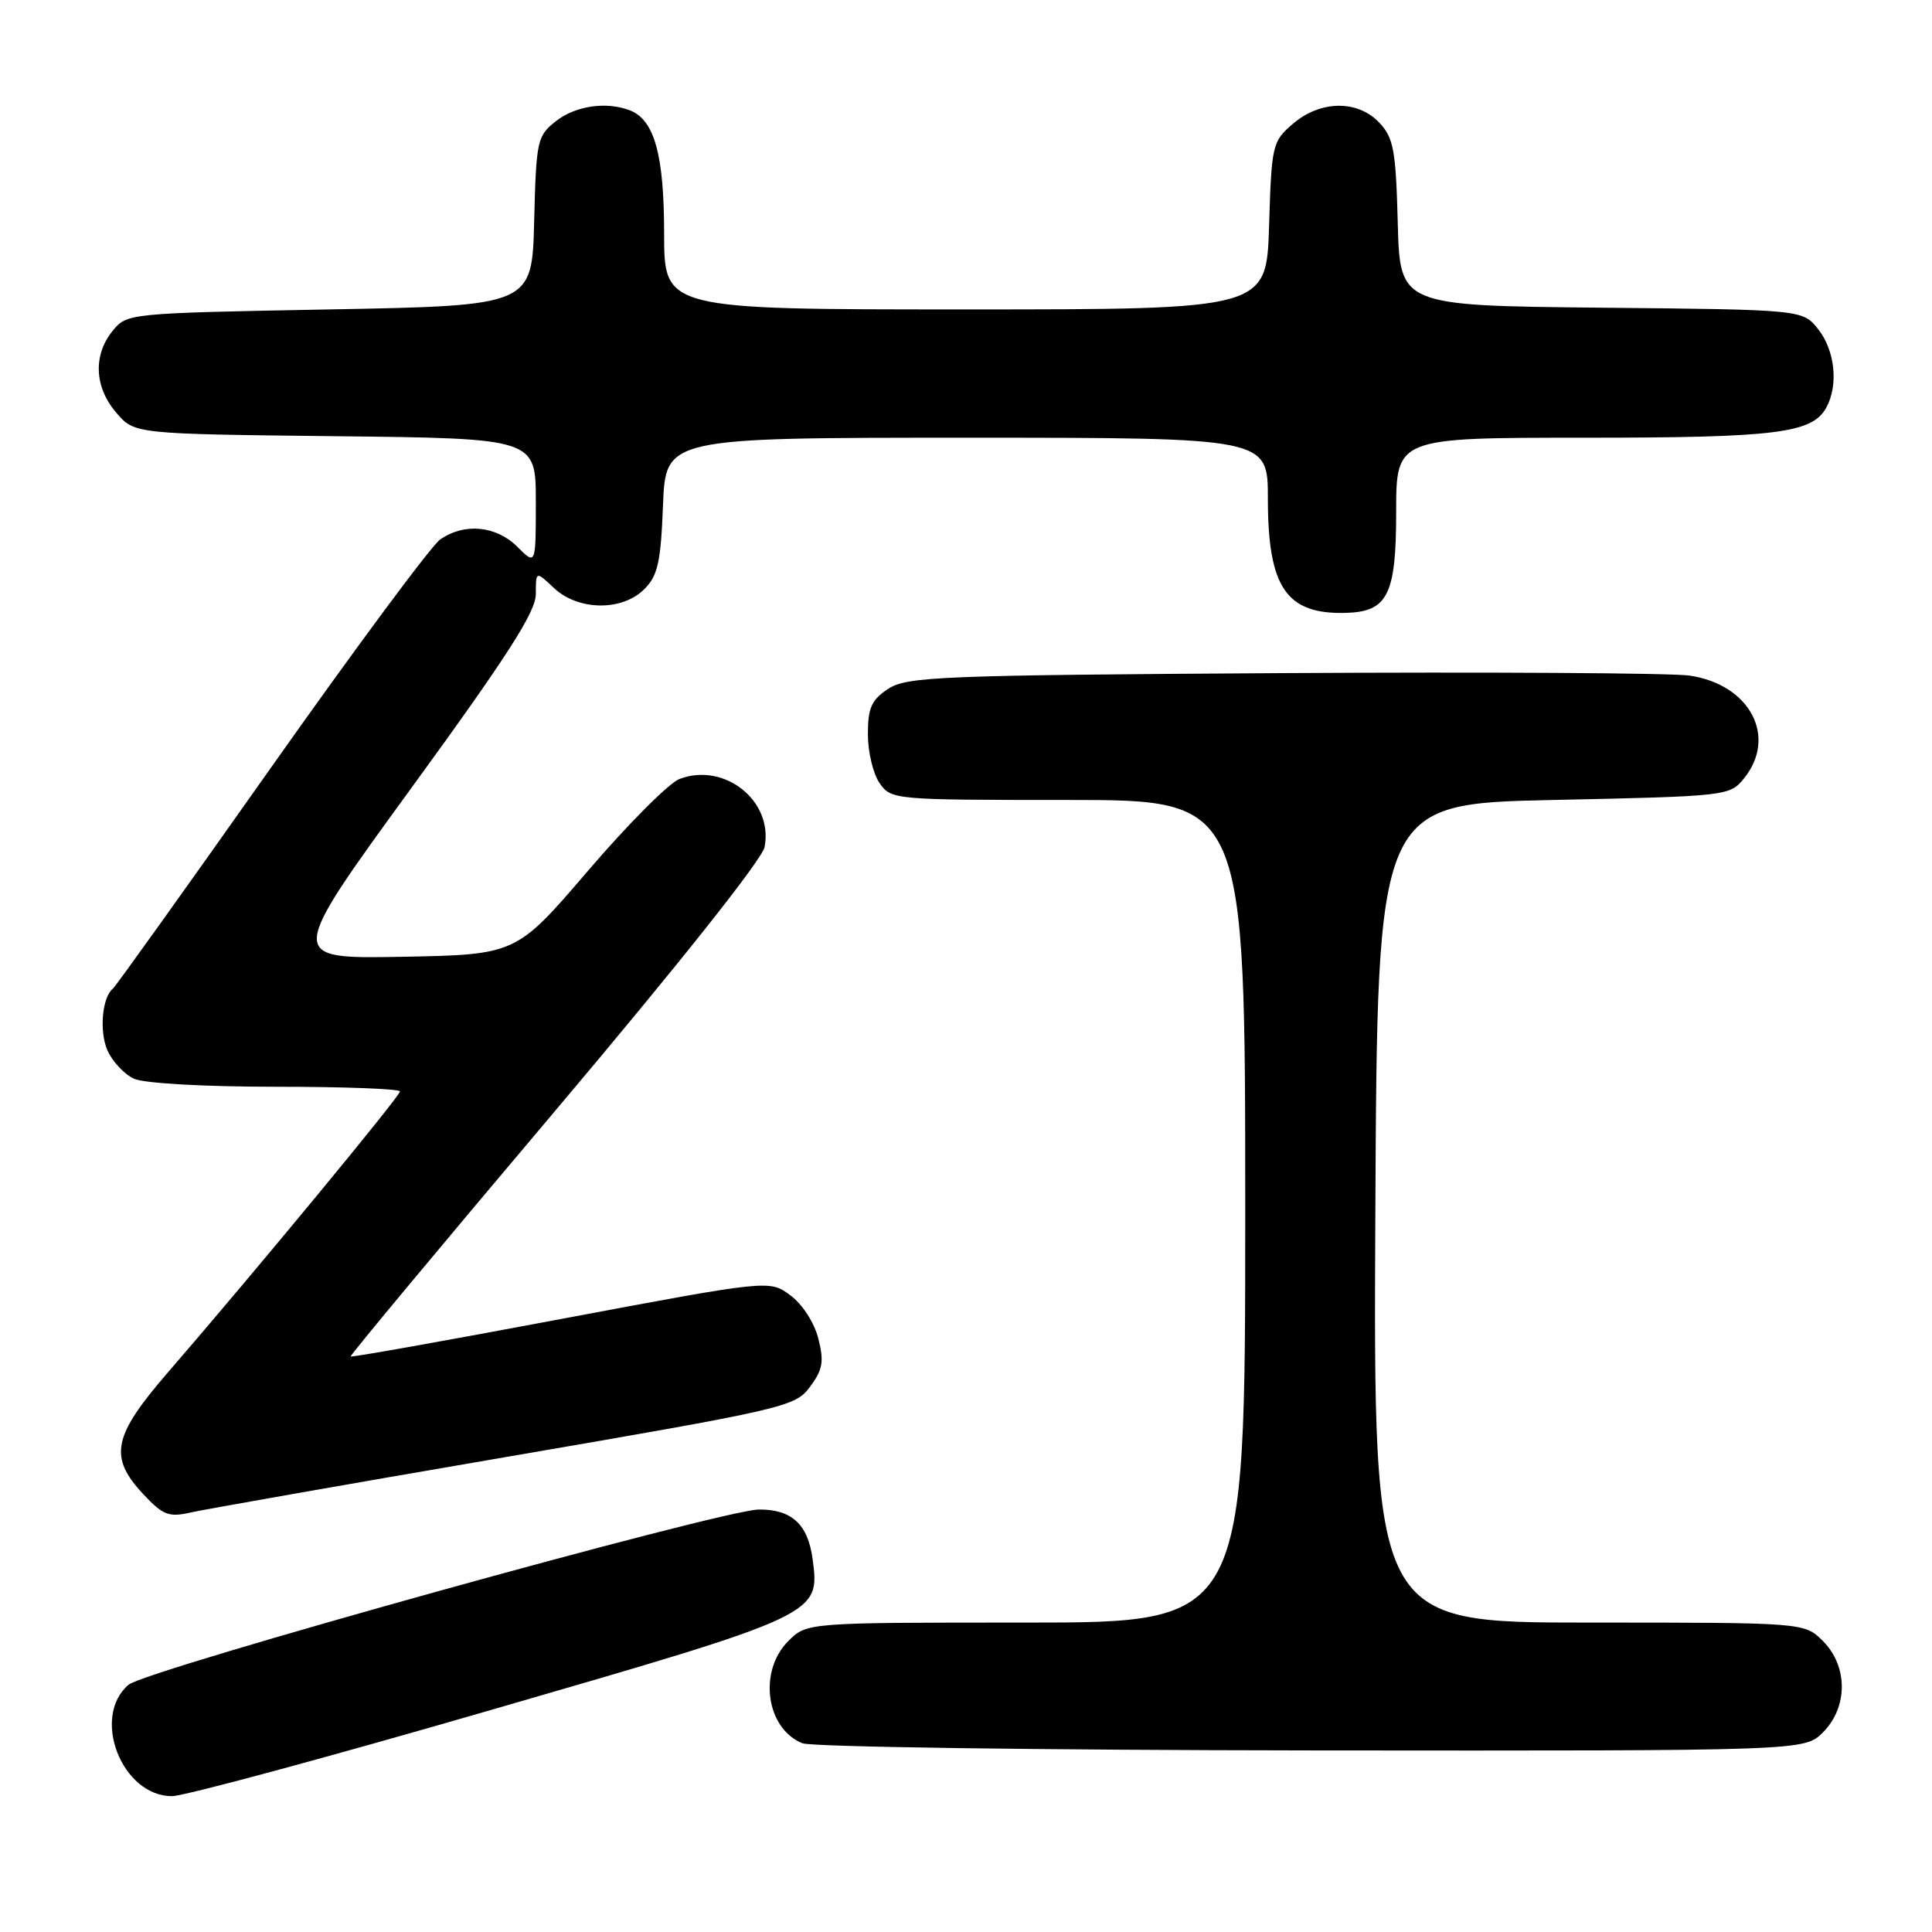 <?xml version="1.0" encoding="UTF-8" standalone="no"?>
<!DOCTYPE svg PUBLIC "-//W3C//DTD SVG 1.1//EN" "http://www.w3.org/Graphics/SVG/1.1/DTD/svg11.dtd" >
<svg xmlns="http://www.w3.org/2000/svg" xmlns:xlink="http://www.w3.org/1999/xlink" version="1.1" viewBox="0 0 256 256">
 <g >
 <path fill="currentColor"
d=" M 65.06 226.58 C 108.75 213.92 108.66 213.96 107.67 206.55 C 107.05 201.97 104.90 199.99 100.56 200.02 C 95.72 200.05 19.30 221.29 17.03 223.24 C 12.05 227.51 16.14 238.00 22.79 238.00 C 24.38 238.00 43.40 232.86 65.06 226.58 Z  M 241.55 229.55 C 244.88 226.21 244.88 220.79 241.55 217.45 C 239.09 215.00 239.09 215.00 210.54 215.00 C 181.98 215.00 181.98 215.00 182.24 160.75 C 182.50 106.50 182.50 106.50 205.84 106.00 C 228.88 105.51 229.20 105.47 231.09 103.14 C 235.55 97.63 231.87 90.69 223.88 89.52 C 221.47 89.17 197.20 89.03 169.95 89.19 C 124.52 89.47 120.19 89.65 117.70 91.27 C 115.47 92.74 115.00 93.78 115.00 97.30 C 115.00 99.64 115.70 102.56 116.56 103.78 C 118.09 105.97 118.46 106.00 141.56 106.00 C 165.00 106.00 165.00 106.00 165.00 160.50 C 165.00 215.00 165.00 215.00 135.95 215.00 C 106.91 215.00 106.91 215.00 104.45 217.45 C 100.45 221.46 101.50 229.05 106.32 230.99 C 107.52 231.48 137.88 231.90 173.80 231.94 C 239.09 232.00 239.09 232.00 241.55 229.55 Z  M 66.89 193.09 C 104.15 186.69 105.34 186.42 107.32 183.77 C 109.02 181.49 109.21 180.43 108.43 177.36 C 107.90 175.26 106.32 172.81 104.73 171.64 C 101.97 169.58 101.97 169.58 74.31 174.78 C 59.10 177.64 46.56 179.88 46.46 179.74 C 46.35 179.61 58.53 164.98 73.52 147.24 C 89.96 127.77 100.98 113.89 101.31 112.24 C 102.50 106.14 96.00 100.95 90.03 103.22 C 88.64 103.75 83.20 109.21 77.95 115.34 C 68.39 126.50 68.39 126.50 53.21 126.78 C 38.03 127.05 38.03 127.05 54.51 104.41 C 67.29 86.86 71.00 81.07 71.00 78.71 C 71.00 75.65 71.00 75.65 73.42 77.93 C 76.62 80.93 82.44 81.01 85.37 78.07 C 87.16 76.29 87.56 74.51 87.85 66.97 C 88.20 58.00 88.20 58.00 128.10 58.00 C 168.00 58.00 168.00 58.00 168.00 66.05 C 168.00 77.86 170.44 81.43 178.35 81.21 C 183.88 81.05 185.00 78.81 185.00 67.85 C 185.00 58.00 185.00 58.00 209.85 58.00 C 235.49 58.00 240.17 57.41 242.02 53.96 C 243.62 50.98 243.14 46.45 240.94 43.65 C 238.88 41.03 238.88 41.03 212.19 40.77 C 185.50 40.50 185.50 40.50 185.21 29.53 C 184.96 19.92 184.66 18.27 182.79 16.28 C 179.91 13.21 174.96 13.27 171.31 16.41 C 168.59 18.74 168.49 19.19 168.16 29.91 C 167.82 41.00 167.82 41.00 127.91 41.00 C 88.00 41.00 88.00 41.00 88.00 30.95 C 88.00 20.52 86.71 15.87 83.46 14.62 C 80.33 13.42 76.25 14.02 73.67 16.05 C 71.18 18.01 71.05 18.58 70.78 29.30 C 70.50 40.50 70.50 40.50 43.66 41.00 C 16.94 41.50 16.81 41.51 14.91 43.86 C 12.31 47.07 12.51 51.32 15.41 54.69 C 17.82 57.50 17.82 57.50 44.41 57.80 C 71.00 58.09 71.00 58.09 71.00 66.50 C 71.00 74.91 71.00 74.91 68.55 72.45 C 65.74 69.65 61.51 69.25 58.32 71.49 C 57.15 72.31 47.06 85.92 35.89 101.74 C 24.73 117.56 15.31 130.72 14.96 131.00 C 13.53 132.13 13.13 136.67 14.24 139.19 C 14.90 140.67 16.48 142.35 17.76 142.94 C 19.11 143.55 27.07 144.00 36.55 144.00 C 45.60 144.00 53.00 144.28 53.00 144.62 C 53.00 145.25 33.60 168.74 22.31 181.78 C 14.93 190.30 14.37 193.04 18.98 197.98 C 21.59 200.77 22.37 201.07 25.23 200.42 C 27.03 200.01 45.78 196.71 66.89 193.09 Z "/>
</g>
</svg>